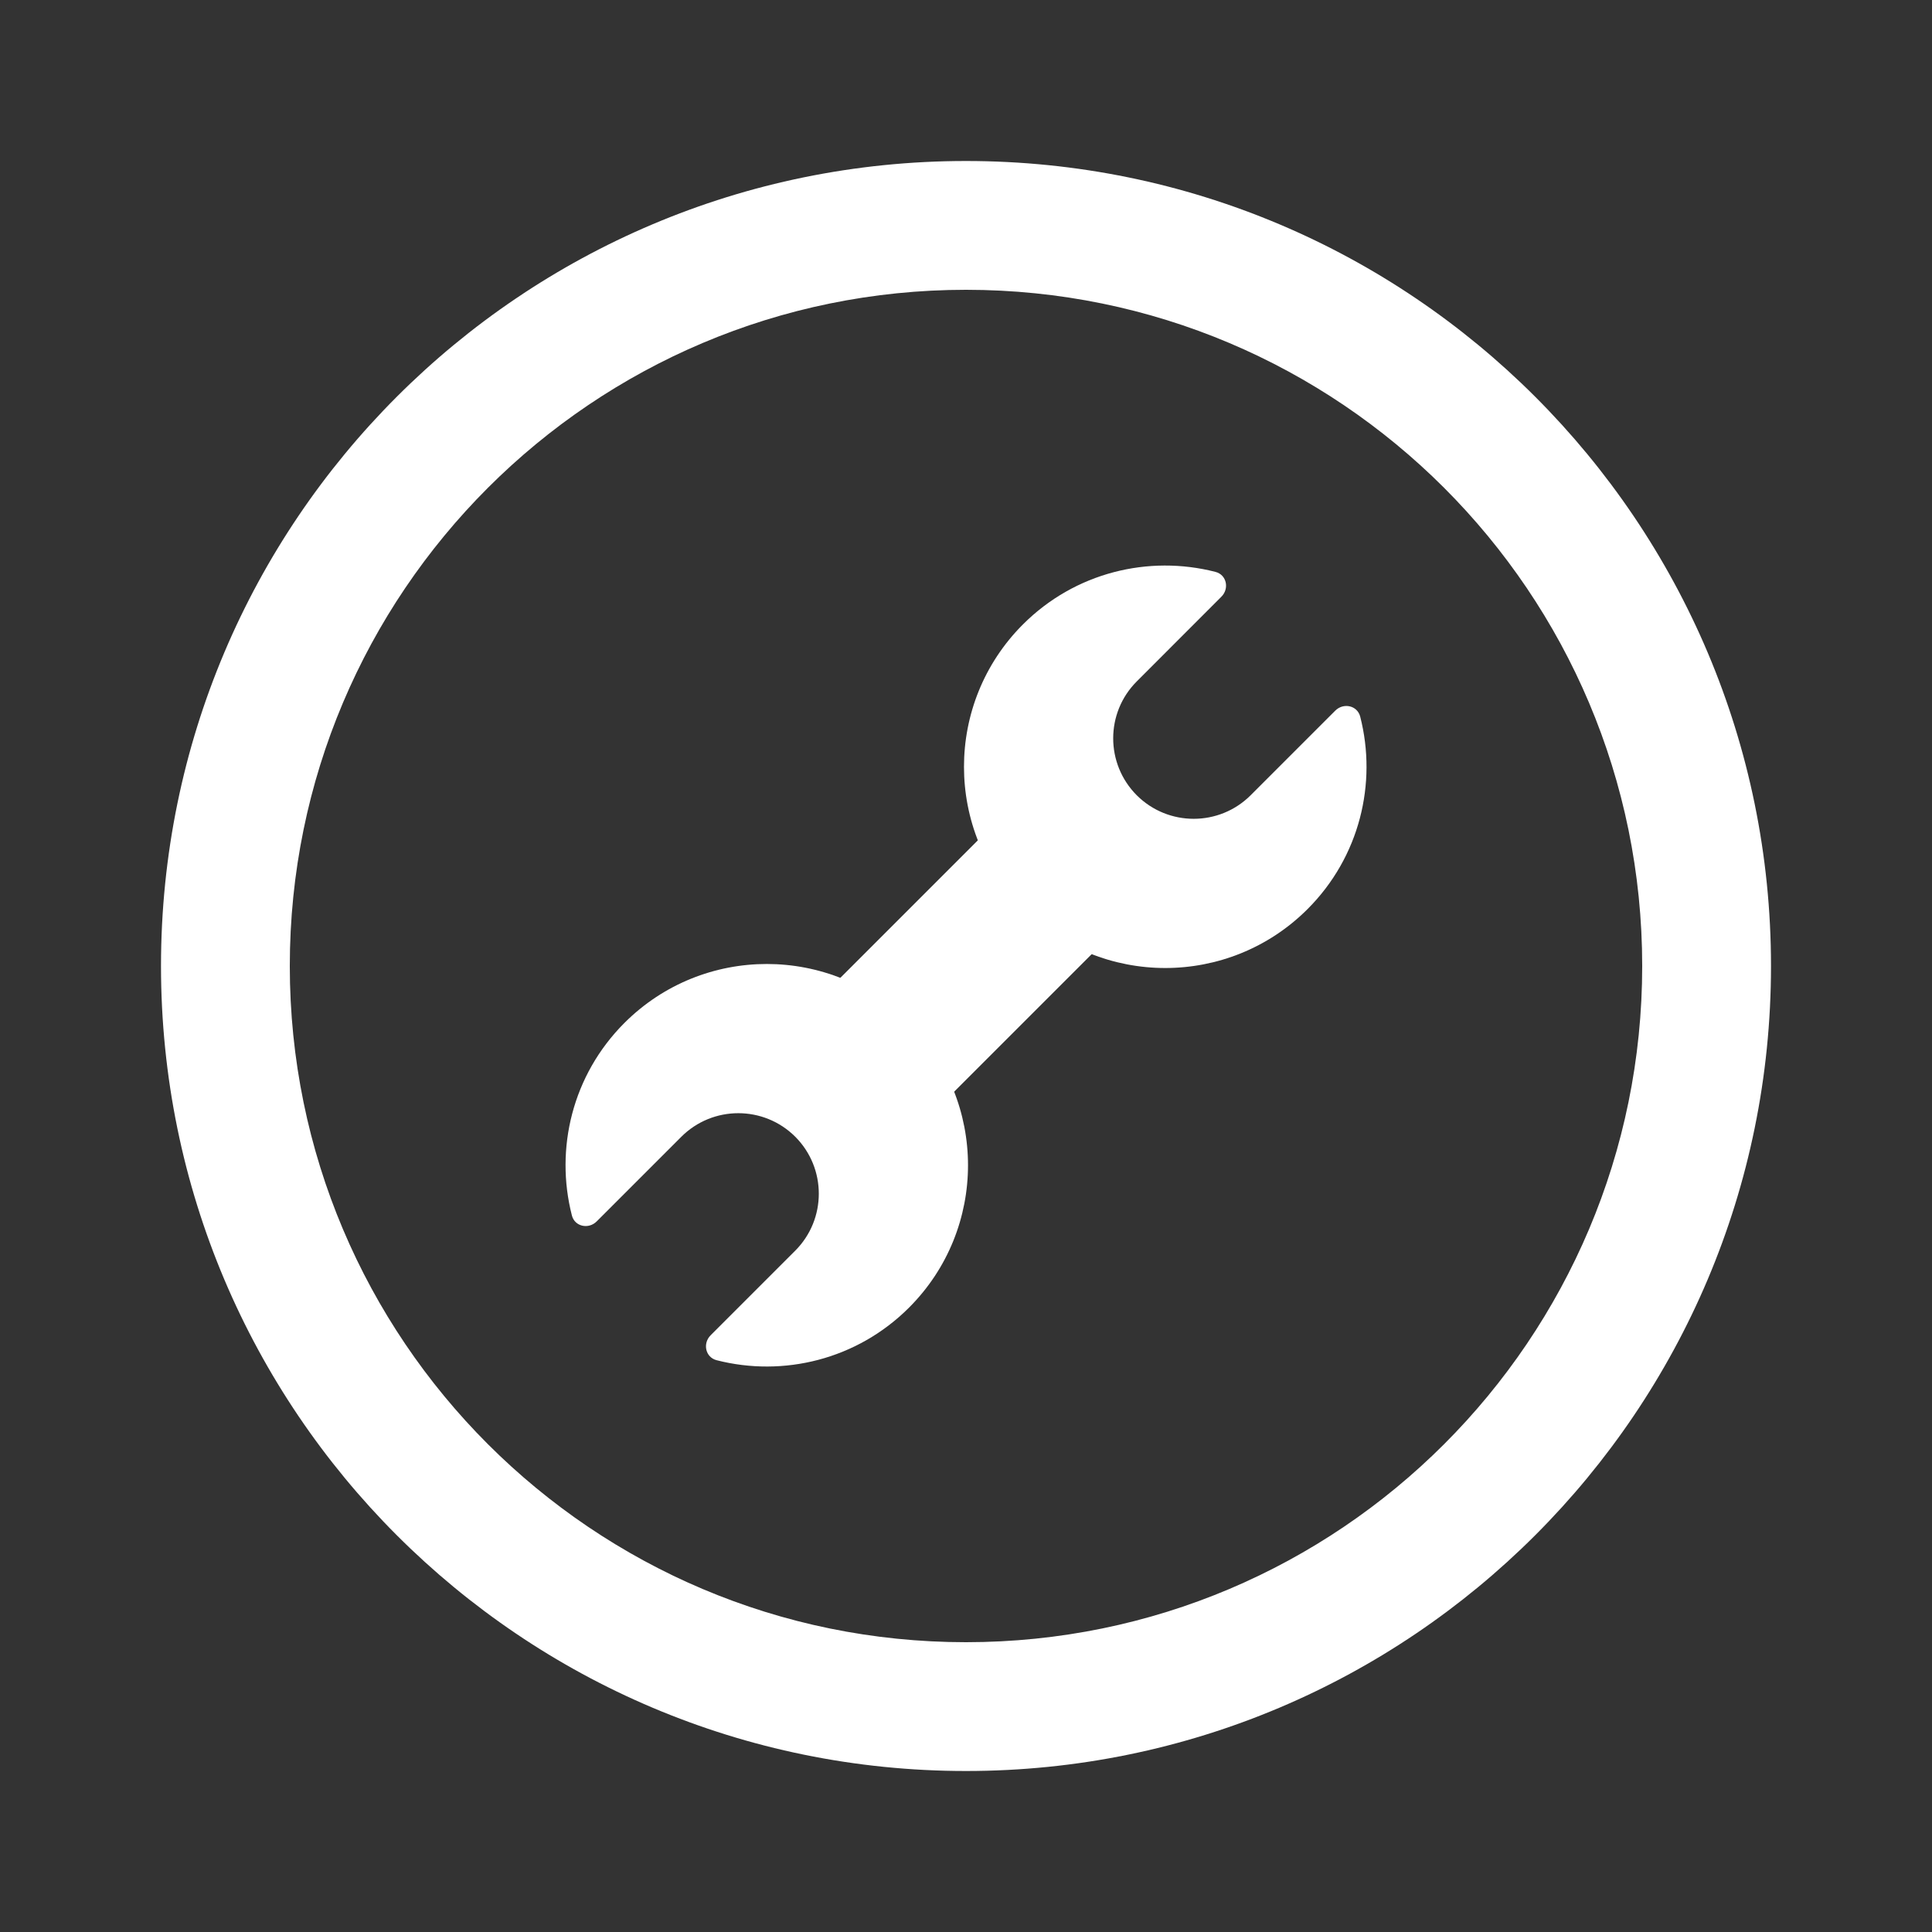<svg width="24" height="24" viewBox="0 0 24 24" fill="none" xmlns="http://www.w3.org/2000/svg">
<rect x="0" y="0" width="24" height="24" fill="#333333" stroke="none"/>
<path fill-rule="evenodd" clip-rule="evenodd" d="M12 20.4C16.639 20.4 20.4 16.639 20.4 12C20.4 7.361 16.639 3.6 12 3.6C7.361 3.6 3.6 7.361 3.6 12C3.6 16.639 7.361 20.4 12 20.4ZM12 22C17.523 22 22 17.523 22 12C22 6.477 17.523 2 12 2C6.477 2 2 6.477 2 12C2 17.523 6.477 22 12 22Z" fill="white"/>
<path fill-rule="evenodd" clip-rule="evenodd" d="M12.707 11.293C13.684 12.269 15.266 12.269 16.243 11.293C16.891 10.645 17.109 9.73 16.897 8.902C16.861 8.763 16.689 8.726 16.587 8.828L15.536 9.879C15.145 10.269 14.512 10.269 14.121 9.879C13.731 9.488 13.731 8.855 14.121 8.465L15.172 7.413C15.274 7.312 15.238 7.139 15.098 7.104C14.27 6.892 13.355 7.109 12.707 7.757C11.731 8.734 11.731 10.317 12.707 11.293Z" fill="white"/>
<path fill-rule="evenodd" clip-rule="evenodd" d="M8.828 16.587C8.726 16.689 8.763 16.861 8.902 16.897C9.73 17.109 10.645 16.891 11.293 16.243C12.269 15.266 12.269 13.684 11.293 12.707C10.317 11.731 8.734 11.731 7.757 12.707C7.109 13.355 6.892 14.27 7.104 15.098C7.139 15.238 7.312 15.274 7.413 15.172L8.464 14.121C8.855 13.731 9.488 13.731 9.879 14.121C10.269 14.512 10.269 15.145 9.879 15.536L8.828 16.587Z" fill="white"/>
<rect x="12.818" y="9.768" width="2" height="3.969" transform="rotate(45 12.818 9.768)" fill="white"/>
</svg>
